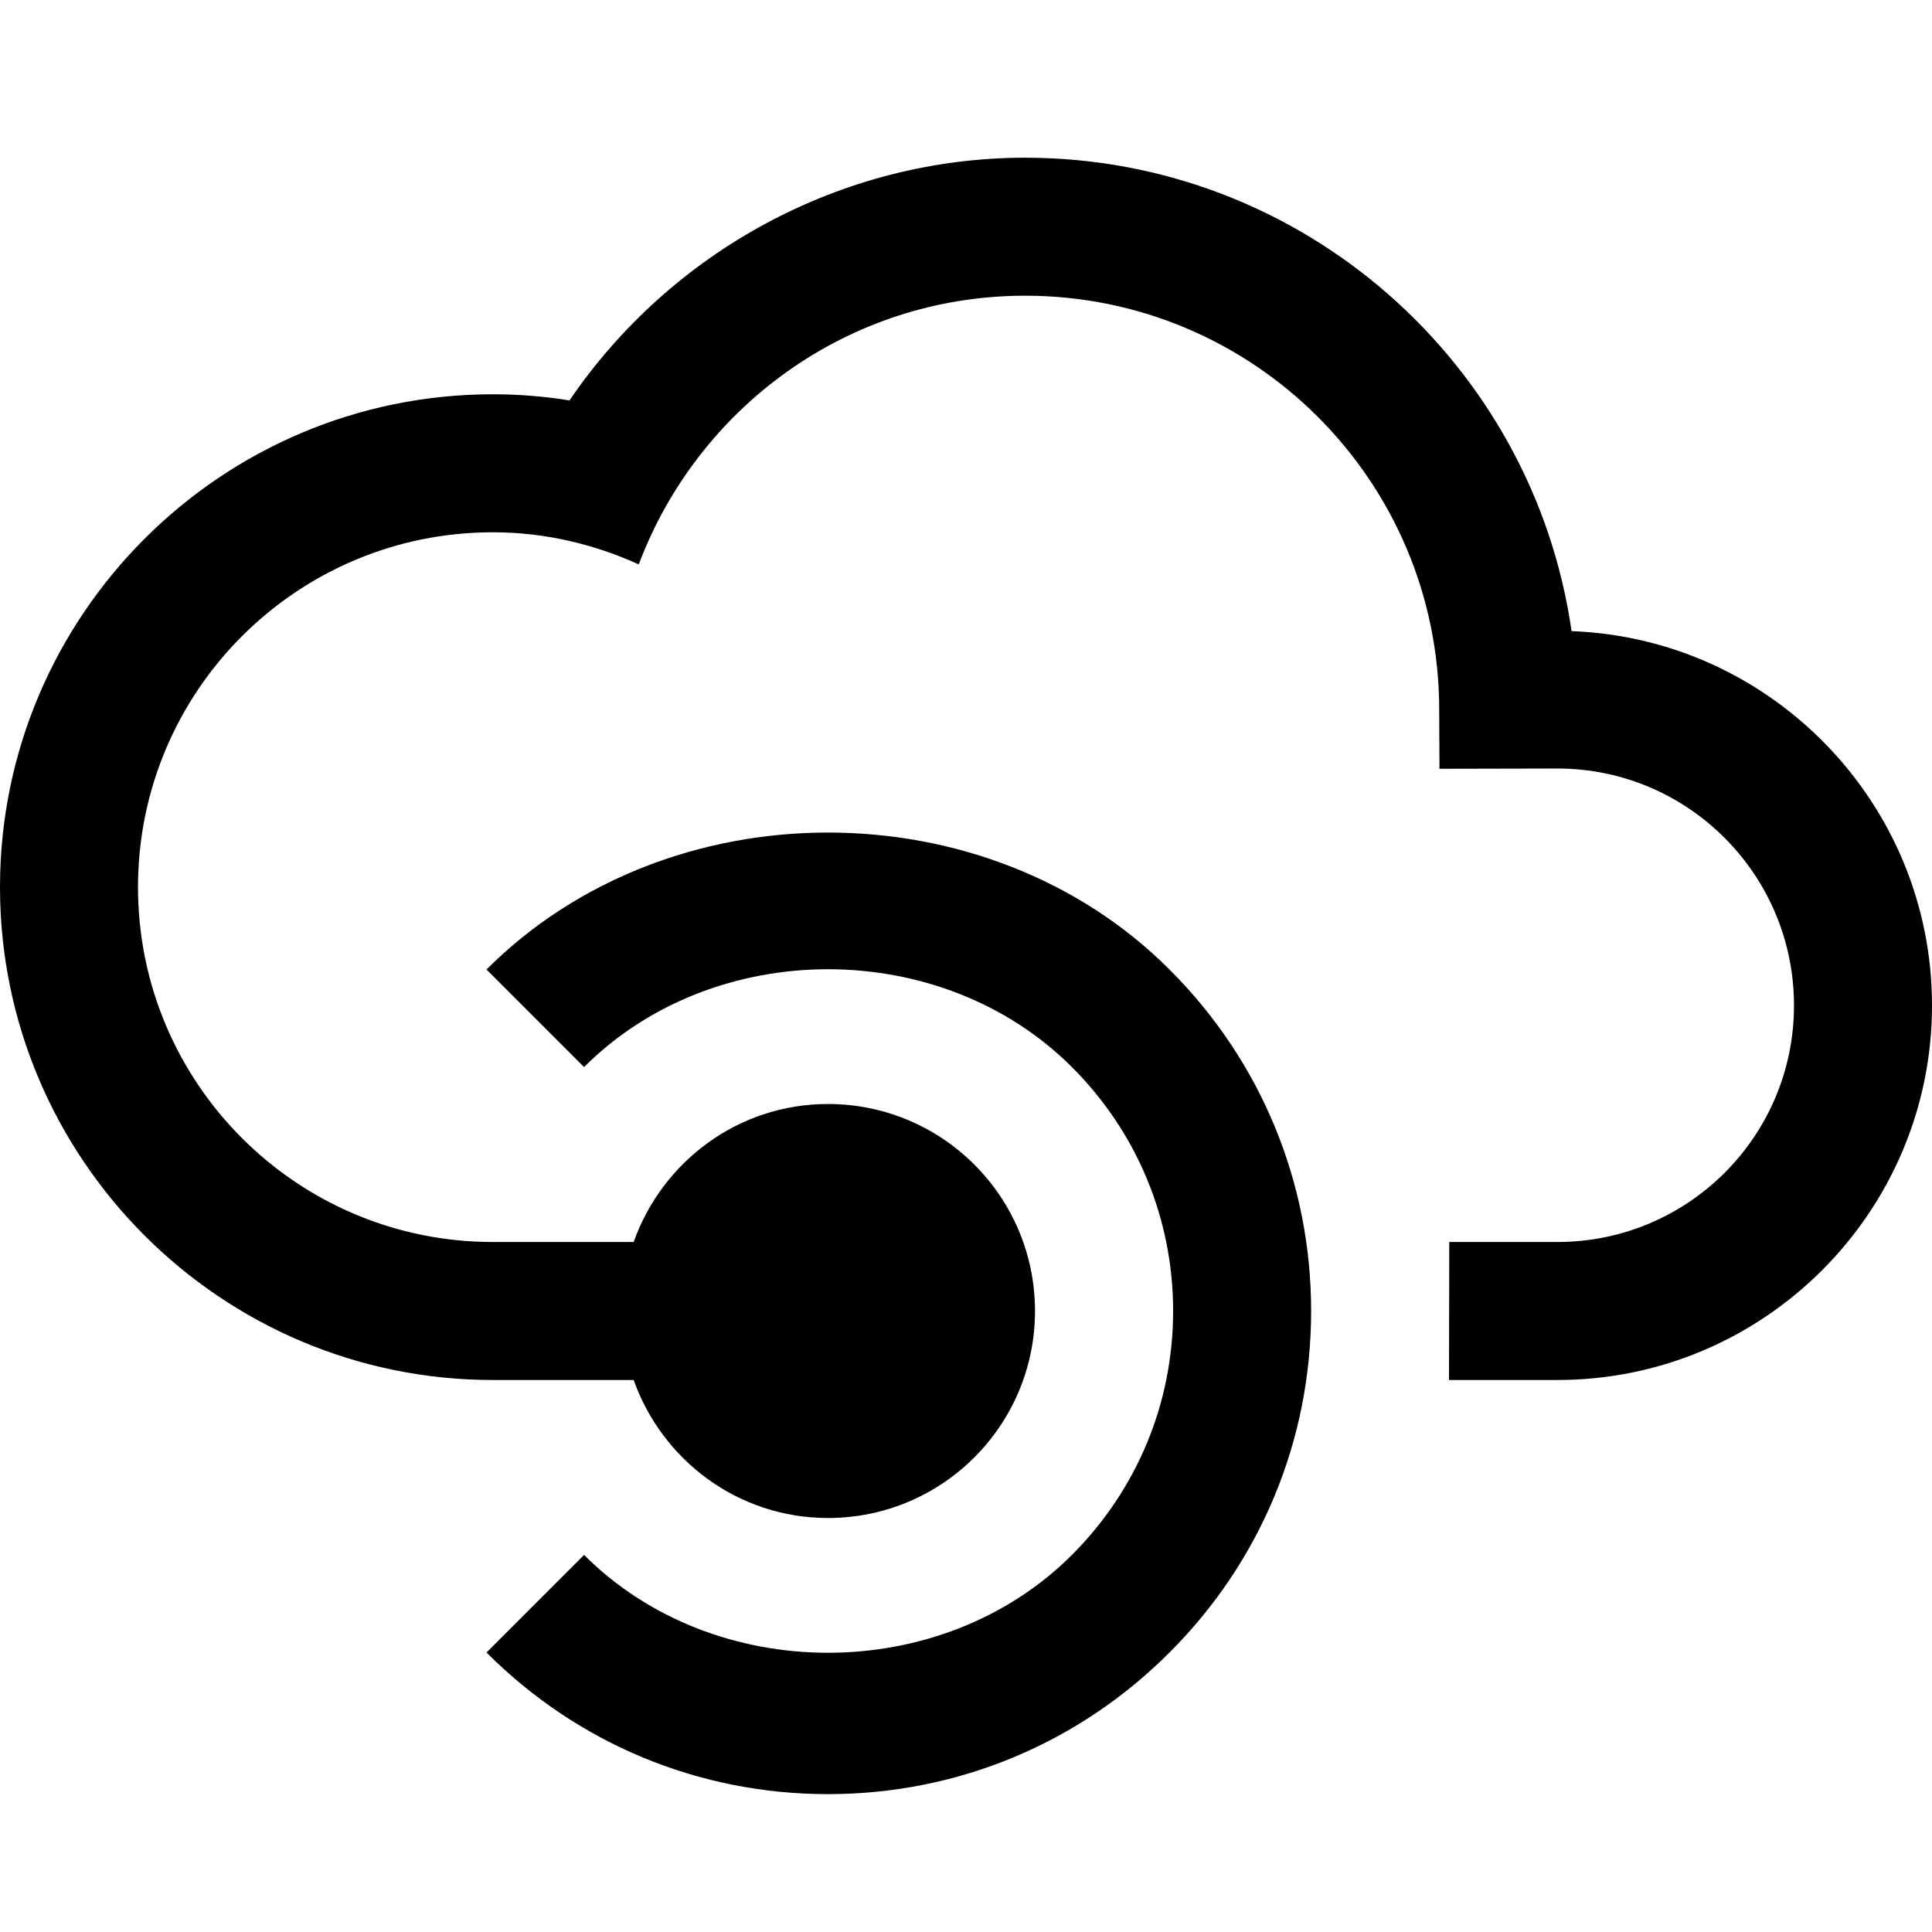 <svg xmlns="http://www.w3.org/2000/svg" viewBox="0 0 448 448"><path d="M304.03 304c0 29.906-11.655 58.03-32.843 79.188-21.156 21.188-49.28 32.844-79.188 32.844s-58.034-11.656-79.19-32.844l22.624-22.625c30.25 30.25 82.875 30.25 113.125 0 15.125-15.125 23.47-35.22 23.47-56.563s-8.345-41.438-23.47-56.563c-30.25-30.25-82.875-30.25-113.125 0l-22.625-22.625c42.315-42.344 116.065-42.344 158.377 0 21.19 21.157 32.845 49.282 32.845 79.188zm60.39-157.654C355.547 84.366 302.107 36.57 237.715 36.57c-42.64 0-82.17 21.754-105.656 56.28-5.87-.948-11.8-1.423-17.776-1.423C51.268 91.427 0 142.697 0 205.713 0 268.73 51.268 320 114.285 320h32.652c6.61 18.6 24.193 32 45.063 32 26.51 0 48-21.49 48-48s-21.49-48-48-48c-20.87 0-38.45 13.4-45.063 32h-32.652C68.84 288 32 251.158 32 205.713c0-45.443 36.84-82.285 82.285-82.285 12.094 0 23.49 2.762 33.832 7.447 13.682-36.33 48.496-62.305 89.61-62.305 53.02 0 96 42.982 96 96l.065 13.7 27.35-.063c30.3 0 54.857 24.646 54.857 54.945C416 263.45 391.44 288 361.14 288h-25.078L336 320h25.143C409.035 320 448 281.035 448 233.143c0-46.797-37.197-85.07-83.58-86.797z"/></svg>